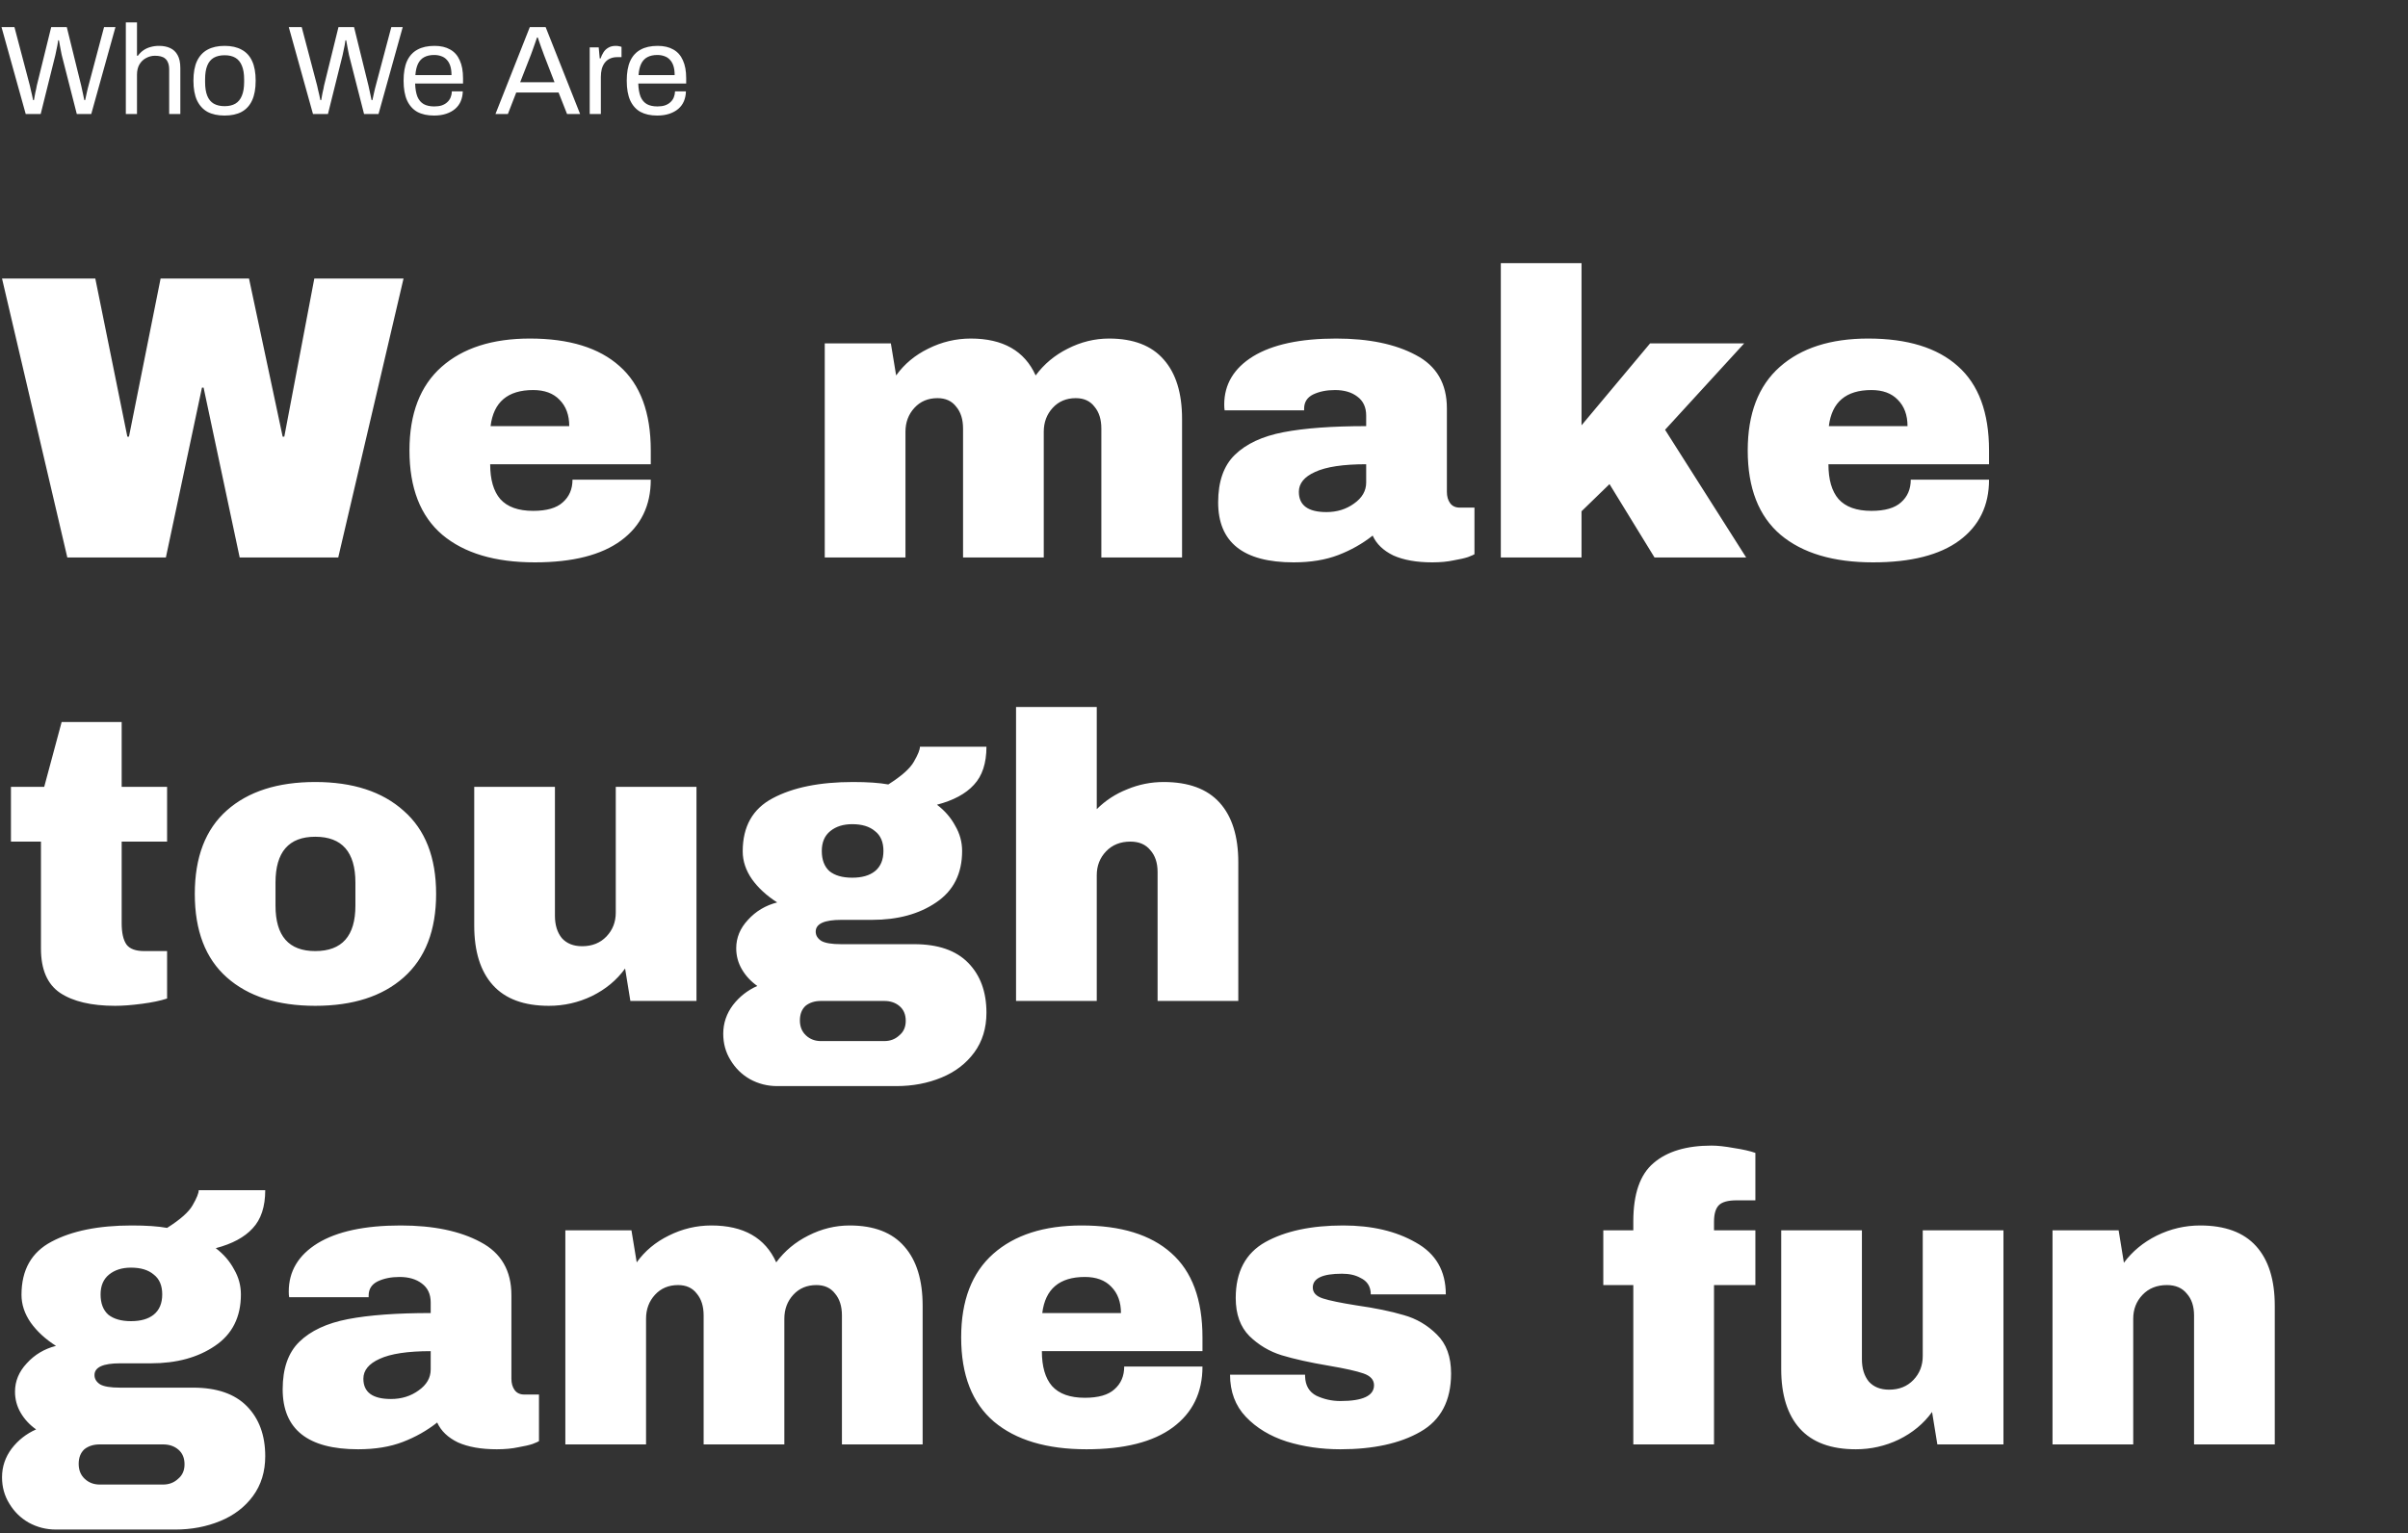 <svg width="380" height="242" viewBox="0 0 380 242" fill="none" xmlns="http://www.w3.org/2000/svg">
<rect x="0" y="0" width="380" height="242" fill="#333333" stroke="none"/>
<path d="M4.06 18L0.24 4.28H2.28L4.72 13.54C4.76 13.687 4.807 13.9 4.86 14.18C4.927 14.447 4.993 14.727 5.06 15.02C5.127 15.313 5.18 15.573 5.22 15.8H5.36C5.4 15.627 5.433 15.433 5.46 15.22C5.5 15.007 5.54 14.793 5.58 14.58C5.633 14.367 5.68 14.167 5.72 13.98C5.76 13.793 5.787 13.647 5.8 13.54L8.08 4.28H10.54L12.82 13.54C12.86 13.687 12.907 13.9 12.96 14.18C13.027 14.447 13.087 14.727 13.14 15.02C13.207 15.313 13.26 15.573 13.3 15.8H13.44C13.48 15.627 13.52 15.44 13.56 15.24C13.6 15.027 13.647 14.813 13.7 14.6C13.753 14.387 13.8 14.187 13.84 14C13.893 13.813 13.933 13.66 13.96 13.54L16.42 4.28H18.22L14.4 18H12.12L9.74 8.68C9.7 8.48 9.653 8.247 9.6 7.98C9.547 7.7 9.493 7.413 9.44 7.12C9.387 6.827 9.34 6.573 9.3 6.36H9.18C9.153 6.587 9.113 6.847 9.06 7.14C9.007 7.433 8.947 7.72 8.88 8C8.827 8.28 8.78 8.507 8.74 8.68L6.42 18H4.06ZM19.857 18V3.54H21.617V8.8H21.757C22.023 8.44 22.323 8.147 22.657 7.92C22.99 7.693 23.357 7.527 23.757 7.42C24.17 7.3 24.617 7.24 25.097 7.24C25.763 7.24 26.343 7.353 26.837 7.58C27.343 7.807 27.737 8.173 28.017 8.68C28.31 9.187 28.457 9.873 28.457 10.74V18H26.697V10.98C26.697 10.54 26.637 10.18 26.517 9.9C26.41 9.62 26.257 9.4 26.057 9.24C25.87 9.08 25.637 8.967 25.357 8.9C25.09 8.833 24.79 8.8 24.457 8.8C23.963 8.8 23.497 8.92 23.057 9.16C22.617 9.387 22.263 9.727 21.997 10.18C21.743 10.62 21.617 11.167 21.617 11.82V18H19.857ZM35.446 18.24C34.379 18.24 33.479 18.047 32.746 17.66C32.026 17.26 31.473 16.653 31.086 15.84C30.713 15.027 30.526 13.993 30.526 12.74C30.526 11.473 30.713 10.44 31.086 9.64C31.473 8.827 32.026 8.227 32.746 7.84C33.479 7.44 34.379 7.24 35.446 7.24C36.513 7.24 37.406 7.44 38.126 7.84C38.859 8.227 39.413 8.827 39.786 9.64C40.159 10.44 40.346 11.473 40.346 12.74C40.346 13.993 40.159 15.027 39.786 15.84C39.413 16.653 38.859 17.26 38.126 17.66C37.406 18.047 36.513 18.24 35.446 18.24ZM35.446 16.76C36.126 16.76 36.693 16.627 37.146 16.36C37.599 16.093 37.939 15.68 38.166 15.12C38.406 14.547 38.526 13.827 38.526 12.96V12.52C38.526 11.64 38.406 10.92 38.166 10.36C37.939 9.8 37.599 9.387 37.146 9.12C36.693 8.853 36.126 8.72 35.446 8.72C34.766 8.72 34.193 8.853 33.726 9.12C33.273 9.387 32.933 9.8 32.706 10.36C32.479 10.92 32.366 11.64 32.366 12.52V12.96C32.366 13.827 32.479 14.547 32.706 15.12C32.933 15.68 33.273 16.093 33.726 16.36C34.193 16.627 34.766 16.76 35.446 16.76ZM49.392 18L45.572 4.28H47.612L50.052 13.54C50.092 13.687 50.139 13.9 50.192 14.18C50.259 14.447 50.325 14.727 50.392 15.02C50.459 15.313 50.512 15.573 50.552 15.8H50.692C50.732 15.627 50.765 15.433 50.792 15.22C50.832 15.007 50.872 14.793 50.912 14.58C50.965 14.367 51.012 14.167 51.052 13.98C51.092 13.793 51.119 13.647 51.132 13.54L53.412 4.28H55.872L58.152 13.54C58.192 13.687 58.239 13.9 58.292 14.18C58.359 14.447 58.419 14.727 58.472 15.02C58.539 15.313 58.592 15.573 58.632 15.8H58.772C58.812 15.627 58.852 15.44 58.892 15.24C58.932 15.027 58.979 14.813 59.032 14.6C59.085 14.387 59.132 14.187 59.172 14C59.225 13.813 59.265 13.66 59.292 13.54L61.752 4.28H63.552L59.732 18H57.452L55.072 8.68C55.032 8.48 54.985 8.247 54.932 7.98C54.879 7.7 54.825 7.413 54.772 7.12C54.719 6.827 54.672 6.573 54.632 6.36H54.512C54.485 6.587 54.445 6.847 54.392 7.14C54.339 7.433 54.279 7.72 54.212 8C54.159 8.28 54.112 8.507 54.072 8.68L51.752 18H49.392ZM68.49 18.24C67.45 18.24 66.57 18.047 65.85 17.66C65.144 17.26 64.603 16.653 64.23 15.84C63.87 15.027 63.69 13.993 63.69 12.74C63.69 11.473 63.87 10.44 64.23 9.64C64.603 8.827 65.15 8.227 65.87 7.84C66.59 7.44 67.49 7.24 68.57 7.24C69.557 7.24 70.383 7.433 71.05 7.82C71.717 8.193 72.217 8.76 72.55 9.52C72.897 10.267 73.07 11.207 73.07 12.34V13.18H65.51C65.537 14.02 65.657 14.713 65.87 15.26C66.097 15.793 66.43 16.187 66.87 16.44C67.31 16.68 67.864 16.8 68.53 16.8C68.984 16.8 69.377 16.747 69.71 16.64C70.057 16.52 70.344 16.353 70.57 16.14C70.81 15.927 70.99 15.673 71.11 15.38C71.23 15.087 71.297 14.767 71.31 14.42H73.03C73.017 14.98 72.91 15.5 72.71 15.98C72.51 16.447 72.217 16.847 71.83 17.18C71.444 17.513 70.97 17.773 70.41 17.96C69.85 18.147 69.21 18.24 68.49 18.24ZM65.55 11.86H71.25C71.25 11.273 71.183 10.78 71.05 10.38C70.917 9.98 70.724 9.653 70.47 9.4C70.23 9.147 69.944 8.967 69.61 8.86C69.29 8.74 68.924 8.68 68.51 8.68C67.897 8.68 67.377 8.793 66.95 9.02C66.523 9.247 66.197 9.593 65.97 10.06C65.743 10.527 65.603 11.127 65.55 11.86ZM78.187 18L83.607 4.28H86.107L91.547 18H89.487L88.147 14.6H81.467L80.147 18H78.187ZM82.087 12.98H87.507L85.847 8.68C85.807 8.56 85.747 8.393 85.667 8.18C85.587 7.967 85.5 7.733 85.407 7.48C85.314 7.213 85.22 6.947 85.127 6.68C85.034 6.4 84.947 6.147 84.867 5.92H84.747C84.653 6.187 84.547 6.493 84.427 6.84C84.307 7.187 84.187 7.527 84.067 7.86C83.947 8.18 83.847 8.453 83.767 8.68L82.087 12.98ZM93.06 18V7.48H94.48L94.64 9.22H94.78C94.886 8.887 95.033 8.573 95.22 8.28C95.406 7.973 95.66 7.727 95.98 7.54C96.3 7.34 96.693 7.24 97.16 7.24C97.36 7.24 97.54 7.26 97.7 7.3C97.873 7.327 98 7.36 98.08 7.4V9.02H97.42C96.966 9.02 96.573 9.1 96.24 9.26C95.92 9.407 95.653 9.62 95.44 9.9C95.226 10.18 95.066 10.513 94.96 10.9C94.866 11.287 94.82 11.7 94.82 12.14V18H93.06ZM103.705 18.24C102.665 18.24 101.785 18.047 101.065 17.66C100.358 17.26 99.818 16.653 99.445 15.84C99.085 15.027 98.905 13.993 98.905 12.74C98.905 11.473 99.085 10.44 99.445 9.64C99.818 8.827 100.365 8.227 101.085 7.84C101.805 7.44 102.705 7.24 103.785 7.24C104.772 7.24 105.598 7.433 106.265 7.82C106.932 8.193 107.432 8.76 107.765 9.52C108.112 10.267 108.285 11.207 108.285 12.34V13.18H100.725C100.752 14.02 100.872 14.713 101.085 15.26C101.312 15.793 101.645 16.187 102.085 16.44C102.525 16.68 103.078 16.8 103.745 16.8C104.198 16.8 104.592 16.747 104.925 16.64C105.272 16.52 105.558 16.353 105.785 16.14C106.025 15.927 106.205 15.673 106.325 15.38C106.445 15.087 106.512 14.767 106.525 14.42H108.245C108.232 14.98 108.125 15.5 107.925 15.98C107.725 16.447 107.432 16.847 107.045 17.18C106.658 17.513 106.185 17.773 105.625 17.96C105.065 18.147 104.425 18.24 103.705 18.24ZM100.765 11.86H106.465C106.465 11.273 106.398 10.78 106.265 10.38C106.132 9.98 105.938 9.653 105.685 9.4C105.445 9.147 105.158 8.967 104.825 8.86C104.505 8.74 104.138 8.68 103.725 8.68C103.112 8.68 102.592 8.793 102.165 9.02C101.738 9.247 101.412 9.593 101.185 10.06C100.958 10.527 100.818 11.127 100.765 11.86Z" fill="white"/>
<path d="M37.824 88L32.128 61.184H31.872L26.176 88H10.624L0.32 43.968H15.04L20.096 68.928H20.352L25.344 43.968H39.296L44.608 68.928H44.864L49.6 43.968H63.68L53.376 88H37.824ZM83.624 53.44C89.811 53.44 94.526 54.891 97.769 57.792C101.054 60.693 102.697 65.131 102.697 71.104V73.28H77.353C77.353 75.712 77.886 77.547 78.953 78.784C80.062 80.021 81.79 80.64 84.136 80.64C86.27 80.64 87.827 80.192 88.808 79.296C89.832 78.4 90.344 77.205 90.344 75.712H102.697C102.697 79.808 101.139 83.008 98.025 85.312C94.91 87.616 90.366 88.768 84.392 88.768C78.121 88.768 73.257 87.317 69.8 84.416C66.344 81.472 64.617 77.035 64.617 71.104C64.617 65.301 66.302 60.907 69.672 57.92C73.043 54.933 77.694 53.44 83.624 53.44ZM84.136 61.568C80.126 61.568 77.886 63.467 77.416 67.264H89.832C89.832 65.515 89.32 64.128 88.296 63.104C87.315 62.08 85.928 61.568 84.136 61.568ZM175.017 53.44C178.857 53.44 181.737 54.549 183.657 56.768C185.577 58.944 186.537 62.059 186.537 66.112V88H173.801V67.648C173.801 66.197 173.438 65.045 172.713 64.192C172.03 63.296 171.049 62.848 169.769 62.848C168.275 62.848 167.059 63.36 166.121 64.384C165.182 65.408 164.713 66.667 164.713 68.16V88H151.977V67.648C151.977 66.197 151.614 65.045 150.889 64.192C150.206 63.296 149.225 62.848 147.945 62.848C146.451 62.848 145.235 63.36 144.297 64.384C143.358 65.408 142.889 66.667 142.889 68.16V88H130.153V54.208H140.585L141.417 59.264C142.697 57.472 144.382 56.064 146.473 55.04C148.606 53.973 150.846 53.44 153.193 53.44C158.27 53.44 161.683 55.381 163.433 59.264C164.755 57.472 166.441 56.064 168.489 55.04C170.579 53.973 172.755 53.44 175.017 53.44ZM210.857 53.44C216.019 53.44 220.222 54.315 223.465 56.064C226.707 57.771 228.329 60.565 228.329 64.448V77.632C228.329 78.357 228.499 78.955 228.841 79.424C229.182 79.893 229.694 80.128 230.377 80.128H232.681V87.488C232.553 87.573 232.211 87.723 231.657 87.936C231.145 88.107 230.398 88.277 229.417 88.448C228.435 88.661 227.305 88.768 226.025 88.768C223.55 88.768 221.502 88.405 219.881 87.68C218.302 86.912 217.214 85.867 216.617 84.544C214.995 85.824 213.182 86.848 211.177 87.616C209.171 88.384 206.825 88.768 204.137 88.768C196.201 88.768 192.233 85.611 192.233 79.296C192.233 76.011 193.107 73.515 194.857 71.808C196.649 70.059 199.209 68.864 202.537 68.224C205.865 67.584 210.217 67.264 215.593 67.264V65.6C215.593 64.277 215.123 63.275 214.185 62.592C213.289 61.909 212.115 61.568 210.665 61.568C209.342 61.568 208.19 61.803 207.208 62.272C206.27 62.741 205.801 63.488 205.801 64.512V64.768H193.257C193.214 64.555 193.193 64.256 193.193 63.872C193.193 60.672 194.707 58.133 197.737 56.256C200.809 54.379 205.182 53.44 210.857 53.44ZM215.593 73.28C211.966 73.28 209.278 73.685 207.529 74.496C205.822 75.264 204.969 76.309 204.969 77.632C204.969 79.765 206.419 80.832 209.321 80.832C210.985 80.832 212.435 80.384 213.673 79.488C214.953 78.592 215.593 77.483 215.593 76.16V73.28ZM260.392 54.208H275.24L262.76 67.84L275.56 88H261.096L253.992 76.416L249.576 80.704V88H236.84V41.536H249.576V67.136L260.392 54.208ZM294.812 53.44C300.999 53.44 305.713 54.891 308.956 57.792C312.241 60.693 313.884 65.131 313.884 71.104V73.28H288.54C288.54 75.712 289.073 77.547 290.14 78.784C291.249 80.021 292.977 80.64 295.324 80.64C297.457 80.64 299.015 80.192 299.996 79.296C301.02 78.4 301.532 77.205 301.532 75.712H313.884C313.884 79.808 312.327 83.008 309.212 85.312C306.097 87.616 301.553 88.768 295.58 88.768C289.308 88.768 284.444 87.317 280.988 84.416C277.532 81.472 275.804 77.035 275.804 71.104C275.804 65.301 277.489 60.907 280.86 57.92C284.231 54.933 288.881 53.44 294.812 53.44ZM295.324 61.568C291.313 61.568 289.073 63.467 288.604 67.264H301.02C301.02 65.515 300.508 64.128 299.484 63.104C298.503 62.08 297.116 61.568 295.324 61.568ZM26.368 124.208V132.848H19.2V145.712C19.2 147.248 19.456 148.379 19.968 149.104C20.48 149.787 21.419 150.128 22.784 150.128H26.368V157.616C25.344 157.957 24.021 158.235 22.4 158.448C20.779 158.661 19.371 158.768 18.176 158.768C14.421 158.768 11.52 158.085 9.472 156.72C7.467 155.355 6.464 153.029 6.464 149.744V132.848H1.728V124.208H6.976L9.728 113.968H19.2V124.208H26.368ZM49.749 123.44C55.68 123.44 60.331 124.955 63.702 127.984C67.115 130.971 68.822 135.344 68.822 141.104C68.822 146.864 67.115 151.259 63.702 154.288C60.331 157.275 55.68 158.768 49.749 158.768C43.819 158.768 39.168 157.275 35.797 154.288C32.427 151.301 30.741 146.907 30.741 141.104C30.741 135.301 32.427 130.907 35.797 127.92C39.168 124.933 43.819 123.44 49.749 123.44ZM49.749 132.08C45.568 132.08 43.477 134.491 43.477 139.312V142.96C43.477 147.739 45.568 150.128 49.749 150.128C53.974 150.128 56.086 147.739 56.086 142.96V139.312C56.086 134.491 53.974 132.08 49.749 132.08ZM99.477 158L98.645 152.88C97.322 154.715 95.573 156.165 93.397 157.232C91.264 158.256 89.002 158.768 86.613 158.768C82.688 158.768 79.744 157.68 77.781 155.504C75.818 153.328 74.837 150.192 74.837 146.096V124.208H87.573V144.56C87.573 146.011 87.936 147.184 88.661 148.08C89.429 148.933 90.496 149.36 91.861 149.36C93.44 149.36 94.72 148.848 95.701 147.824C96.682 146.8 97.173 145.541 97.173 144.048V124.208H109.909V158H99.477ZM155.669 117.872C155.669 120.475 155.007 122.48 153.685 123.888C152.405 125.296 150.463 126.341 147.861 127.024C149.098 127.963 150.058 129.072 150.741 130.352C151.466 131.589 151.829 132.912 151.829 134.32C151.829 137.904 150.463 140.613 147.733 142.448C145.045 144.283 141.674 145.2 137.621 145.2H132.757C130.069 145.2 128.725 145.819 128.725 147.056C128.725 147.653 129.023 148.144 129.621 148.528C130.218 148.869 131.263 149.04 132.757 149.04H144.277C148.031 149.04 150.869 150.021 152.789 151.984C154.709 153.947 155.669 156.571 155.669 159.856C155.669 162.288 155.029 164.379 153.749 166.128C152.469 167.877 150.741 169.2 148.565 170.096C146.389 170.992 144.021 171.44 141.461 171.44H122.645C121.109 171.44 119.679 171.077 118.357 170.352C117.077 169.627 116.053 168.624 115.285 167.344C114.517 166.107 114.133 164.72 114.133 163.184C114.133 161.52 114.645 160.005 115.669 158.64C116.693 157.317 117.973 156.315 119.509 155.632C118.485 154.907 117.674 154.032 117.077 153.008C116.479 151.984 116.181 150.875 116.181 149.68C116.181 148.016 116.799 146.523 118.036 145.2C119.274 143.835 120.81 142.917 122.645 142.448C120.981 141.381 119.658 140.165 118.677 138.8C117.695 137.392 117.205 135.92 117.205 134.384C117.205 130.459 118.783 127.664 121.941 126C125.141 124.293 129.365 123.44 134.613 123.44C136.917 123.44 138.773 123.568 140.181 123.824C142.271 122.501 143.615 121.307 144.213 120.24C144.853 119.131 145.173 118.341 145.173 117.872H155.669ZM134.485 130.096C133.077 130.096 131.925 130.459 131.029 131.184C130.133 131.909 129.685 132.955 129.685 134.32C129.685 135.728 130.09 136.795 130.901 137.52C131.754 138.203 132.949 138.544 134.485 138.544C136.021 138.544 137.215 138.203 138.069 137.52C138.965 136.795 139.413 135.728 139.413 134.32C139.413 132.912 138.965 131.867 138.069 131.184C137.215 130.459 136.021 130.096 134.485 130.096ZM129.557 158C128.575 158 127.765 158.256 127.125 158.768C126.527 159.323 126.229 160.091 126.229 161.072C126.229 162.053 126.549 162.843 127.189 163.44C127.829 164.037 128.618 164.336 129.557 164.336H139.541C140.479 164.336 141.269 164.037 141.909 163.44C142.591 162.885 142.933 162.117 142.933 161.136C142.933 160.155 142.613 159.387 141.973 158.832C141.333 158.277 140.522 158 139.541 158H129.557ZM173.076 127.728C174.441 126.363 176.041 125.317 177.876 124.592C179.711 123.824 181.631 123.44 183.636 123.44C187.561 123.44 190.505 124.528 192.468 126.704C194.431 128.88 195.412 132.016 195.412 136.112V158H182.676V137.648C182.676 136.197 182.292 135.045 181.524 134.192C180.799 133.296 179.753 132.848 178.388 132.848C176.809 132.848 175.529 133.36 174.548 134.384C173.567 135.408 173.076 136.667 173.076 138.16V158H160.34V111.6H173.076V127.728ZM41.856 187.872C41.856 190.475 41.195 192.48 39.872 193.888C38.592 195.296 36.651 196.341 34.048 197.024C35.285 197.963 36.245 199.072 36.928 200.352C37.653 201.589 38.016 202.912 38.016 204.32C38.016 207.904 36.651 210.613 33.92 212.448C31.232 214.283 27.861 215.2 23.808 215.2H18.944C16.256 215.2 14.912 215.819 14.912 217.056C14.912 217.653 15.211 218.144 15.808 218.528C16.405 218.869 17.451 219.04 18.944 219.04H30.464C34.219 219.04 37.056 220.021 38.976 221.984C40.896 223.947 41.856 226.571 41.856 229.856C41.856 232.288 41.216 234.379 39.936 236.128C38.656 237.877 36.928 239.2 34.752 240.096C32.576 240.992 30.208 241.44 27.648 241.44H8.832C7.296 241.44 5.867 241.077 4.544 240.352C3.264 239.627 2.24 238.624 1.472 237.344C0.704 236.107 0.32 234.72 0.32 233.184C0.32 231.52 0.832 230.005 1.856 228.64C2.88 227.317 4.16 226.315 5.696 225.632C4.672 224.907 3.861 224.032 3.264 223.008C2.667 221.984 2.368 220.875 2.368 219.68C2.368 218.016 2.987 216.523 4.224 215.2C5.461 213.835 6.997 212.917 8.832 212.448C7.168 211.381 5.845 210.165 4.864 208.8C3.883 207.392 3.392 205.92 3.392 204.384C3.392 200.459 4.971 197.664 8.128 196C11.328 194.293 15.552 193.44 20.8 193.44C23.104 193.44 24.96 193.568 26.368 193.824C28.459 192.501 29.803 191.307 30.4 190.24C31.04 189.131 31.36 188.341 31.36 187.872H41.856ZM20.672 200.096C19.264 200.096 18.112 200.459 17.216 201.184C16.32 201.909 15.872 202.955 15.872 204.32C15.872 205.728 16.277 206.795 17.088 207.52C17.941 208.203 19.136 208.544 20.672 208.544C22.208 208.544 23.403 208.203 24.256 207.52C25.152 206.795 25.6 205.728 25.6 204.32C25.6 202.912 25.152 201.867 24.256 201.184C23.403 200.459 22.208 200.096 20.672 200.096ZM15.744 228C14.763 228 13.952 228.256 13.312 228.768C12.715 229.323 12.416 230.091 12.416 231.072C12.416 232.053 12.736 232.843 13.376 233.44C14.016 234.037 14.805 234.336 15.744 234.336H25.728C26.667 234.336 27.456 234.037 28.096 233.44C28.779 232.885 29.12 232.117 29.12 231.136C29.12 230.155 28.8 229.387 28.16 228.832C27.52 228.277 26.709 228 25.728 228H15.744ZM63.231 193.44C68.394 193.44 72.597 194.315 75.84 196.064C79.082 197.771 80.704 200.565 80.704 204.448V217.632C80.704 218.357 80.874 218.955 81.216 219.424C81.557 219.893 82.069 220.128 82.751 220.128H85.055V227.488C84.927 227.573 84.586 227.723 84.031 227.936C83.519 228.107 82.773 228.277 81.791 228.448C80.81 228.661 79.68 228.768 78.4 228.768C75.925 228.768 73.877 228.405 72.255 227.68C70.677 226.912 69.589 225.867 68.992 224.544C67.37 225.824 65.557 226.848 63.551 227.616C61.546 228.384 59.2 228.768 56.511 228.768C48.575 228.768 44.608 225.611 44.608 219.296C44.608 216.011 45.482 213.515 47.231 211.808C49.023 210.059 51.584 208.864 54.911 208.224C58.239 207.584 62.592 207.264 67.968 207.264V205.6C67.968 204.277 67.498 203.275 66.559 202.592C65.663 201.909 64.49 201.568 63.039 201.568C61.717 201.568 60.565 201.803 59.584 202.272C58.645 202.741 58.175 203.488 58.175 204.512V204.768H45.632C45.589 204.555 45.568 204.256 45.568 203.872C45.568 200.672 47.082 198.133 50.111 196.256C53.184 194.379 57.557 193.44 63.231 193.44ZM67.968 213.28C64.341 213.28 61.653 213.685 59.904 214.496C58.197 215.264 57.343 216.309 57.343 217.632C57.343 219.765 58.794 220.832 61.696 220.832C63.359 220.832 64.81 220.384 66.047 219.488C67.328 218.592 67.968 217.483 67.968 216.16V213.28ZM134.079 193.44C137.919 193.44 140.799 194.549 142.719 196.768C144.639 198.944 145.599 202.059 145.599 206.112V228H132.863V207.648C132.863 206.197 132.5 205.045 131.775 204.192C131.092 203.296 130.111 202.848 128.831 202.848C127.338 202.848 126.122 203.36 125.183 204.384C124.244 205.408 123.775 206.667 123.775 208.16V228H111.039V207.648C111.039 206.197 110.676 205.045 109.951 204.192C109.268 203.296 108.287 202.848 107.007 202.848C105.514 202.848 104.298 203.36 103.359 204.384C102.42 205.408 101.951 206.667 101.951 208.16V228H89.215V194.208H99.647L100.479 199.264C101.759 197.472 103.444 196.064 105.535 195.04C107.668 193.973 109.908 193.44 112.255 193.44C117.332 193.44 120.746 195.381 122.495 199.264C123.818 197.472 125.503 196.064 127.551 195.04C129.642 193.973 131.818 193.44 134.079 193.44ZM170.687 193.44C176.874 193.44 181.588 194.891 184.831 197.792C188.116 200.693 189.759 205.131 189.759 211.104V213.28H164.415C164.415 215.712 164.948 217.547 166.015 218.784C167.124 220.021 168.852 220.64 171.199 220.64C173.332 220.64 174.89 220.192 175.871 219.296C176.895 218.4 177.407 217.205 177.407 215.712H189.759C189.759 219.808 188.202 223.008 185.087 225.312C181.972 227.616 177.428 228.768 171.455 228.768C165.183 228.768 160.319 227.317 156.863 224.416C153.407 221.472 151.679 217.035 151.679 211.104C151.679 205.301 153.364 200.907 156.735 197.92C160.106 194.933 164.756 193.44 170.687 193.44ZM171.199 201.568C167.188 201.568 164.948 203.467 164.479 207.264H176.895C176.895 205.515 176.383 204.128 175.359 203.104C174.378 202.08 172.991 201.568 171.199 201.568ZM211.967 193.44C216.489 193.44 220.308 194.336 223.423 196.128C226.58 197.877 228.159 200.608 228.159 204.32H216.319C216.319 203.083 215.764 202.208 214.655 201.696C213.887 201.269 212.927 201.056 211.775 201.056C208.703 201.056 207.167 201.781 207.167 203.232C207.167 204.043 207.7 204.619 208.767 204.96C209.833 205.301 211.583 205.664 214.015 206.048C217.001 206.475 219.497 206.987 221.503 207.584C223.508 208.139 225.257 209.163 226.751 210.656C228.244 212.107 228.991 214.155 228.991 216.8C228.991 221.109 227.369 224.181 224.127 226.016C220.927 227.851 216.724 228.768 211.519 228.768C208.532 228.768 205.716 228.363 203.071 227.552C200.425 226.699 198.271 225.397 196.607 223.648C194.943 221.899 194.111 219.68 194.111 216.992H205.951V217.248C205.993 218.699 206.591 219.723 207.743 220.32C208.937 220.875 210.196 221.152 211.519 221.152C215.06 221.152 216.831 220.32 216.831 218.656C216.831 217.803 216.276 217.184 215.167 216.8C214.057 216.416 212.244 216.011 209.727 215.584C206.697 215.072 204.201 214.517 202.239 213.92C200.319 213.323 198.633 212.32 197.183 210.912C195.732 209.461 195.007 207.456 195.007 204.896C195.007 200.757 196.564 197.813 199.679 196.064C202.836 194.315 206.932 193.44 211.967 193.44ZM270.1 180.832C271.039 180.832 272.212 180.96 273.62 181.216C275.028 181.429 276.159 181.685 277.012 181.984V189.472H274.068C272.703 189.472 271.764 189.728 271.252 190.24C270.74 190.752 270.484 191.627 270.484 192.864V194.208H277.012V202.848H270.484V228H257.748V202.848H253.012V194.208H257.748V192.8C257.748 188.448 258.815 185.376 260.948 183.584C263.081 181.749 266.132 180.832 270.1 180.832ZM305.727 228L304.895 222.88C303.572 224.715 301.823 226.165 299.647 227.232C297.514 228.256 295.252 228.768 292.863 228.768C288.938 228.768 285.994 227.68 284.031 225.504C282.068 223.328 281.087 220.192 281.087 216.096V194.208H293.823V214.56C293.823 216.011 294.186 217.184 294.911 218.08C295.679 218.933 296.746 219.36 298.111 219.36C299.69 219.36 300.97 218.848 301.951 217.824C302.932 216.8 303.423 215.541 303.423 214.048V194.208H316.159V228H305.727ZM347.199 193.44C351.124 193.44 354.068 194.528 356.031 196.704C357.993 198.88 358.975 202.016 358.975 206.112V228H346.239V207.648C346.239 206.197 345.855 205.045 345.087 204.192C344.361 203.296 343.316 202.848 341.951 202.848C340.372 202.848 339.092 203.36 338.111 204.384C337.129 205.408 336.639 206.667 336.639 208.16V228H323.903V194.208H334.335L335.167 199.328C336.489 197.536 338.217 196.107 340.351 195.04C342.527 193.973 344.809 193.44 347.199 193.44Z" fill="white"/>
</svg>
